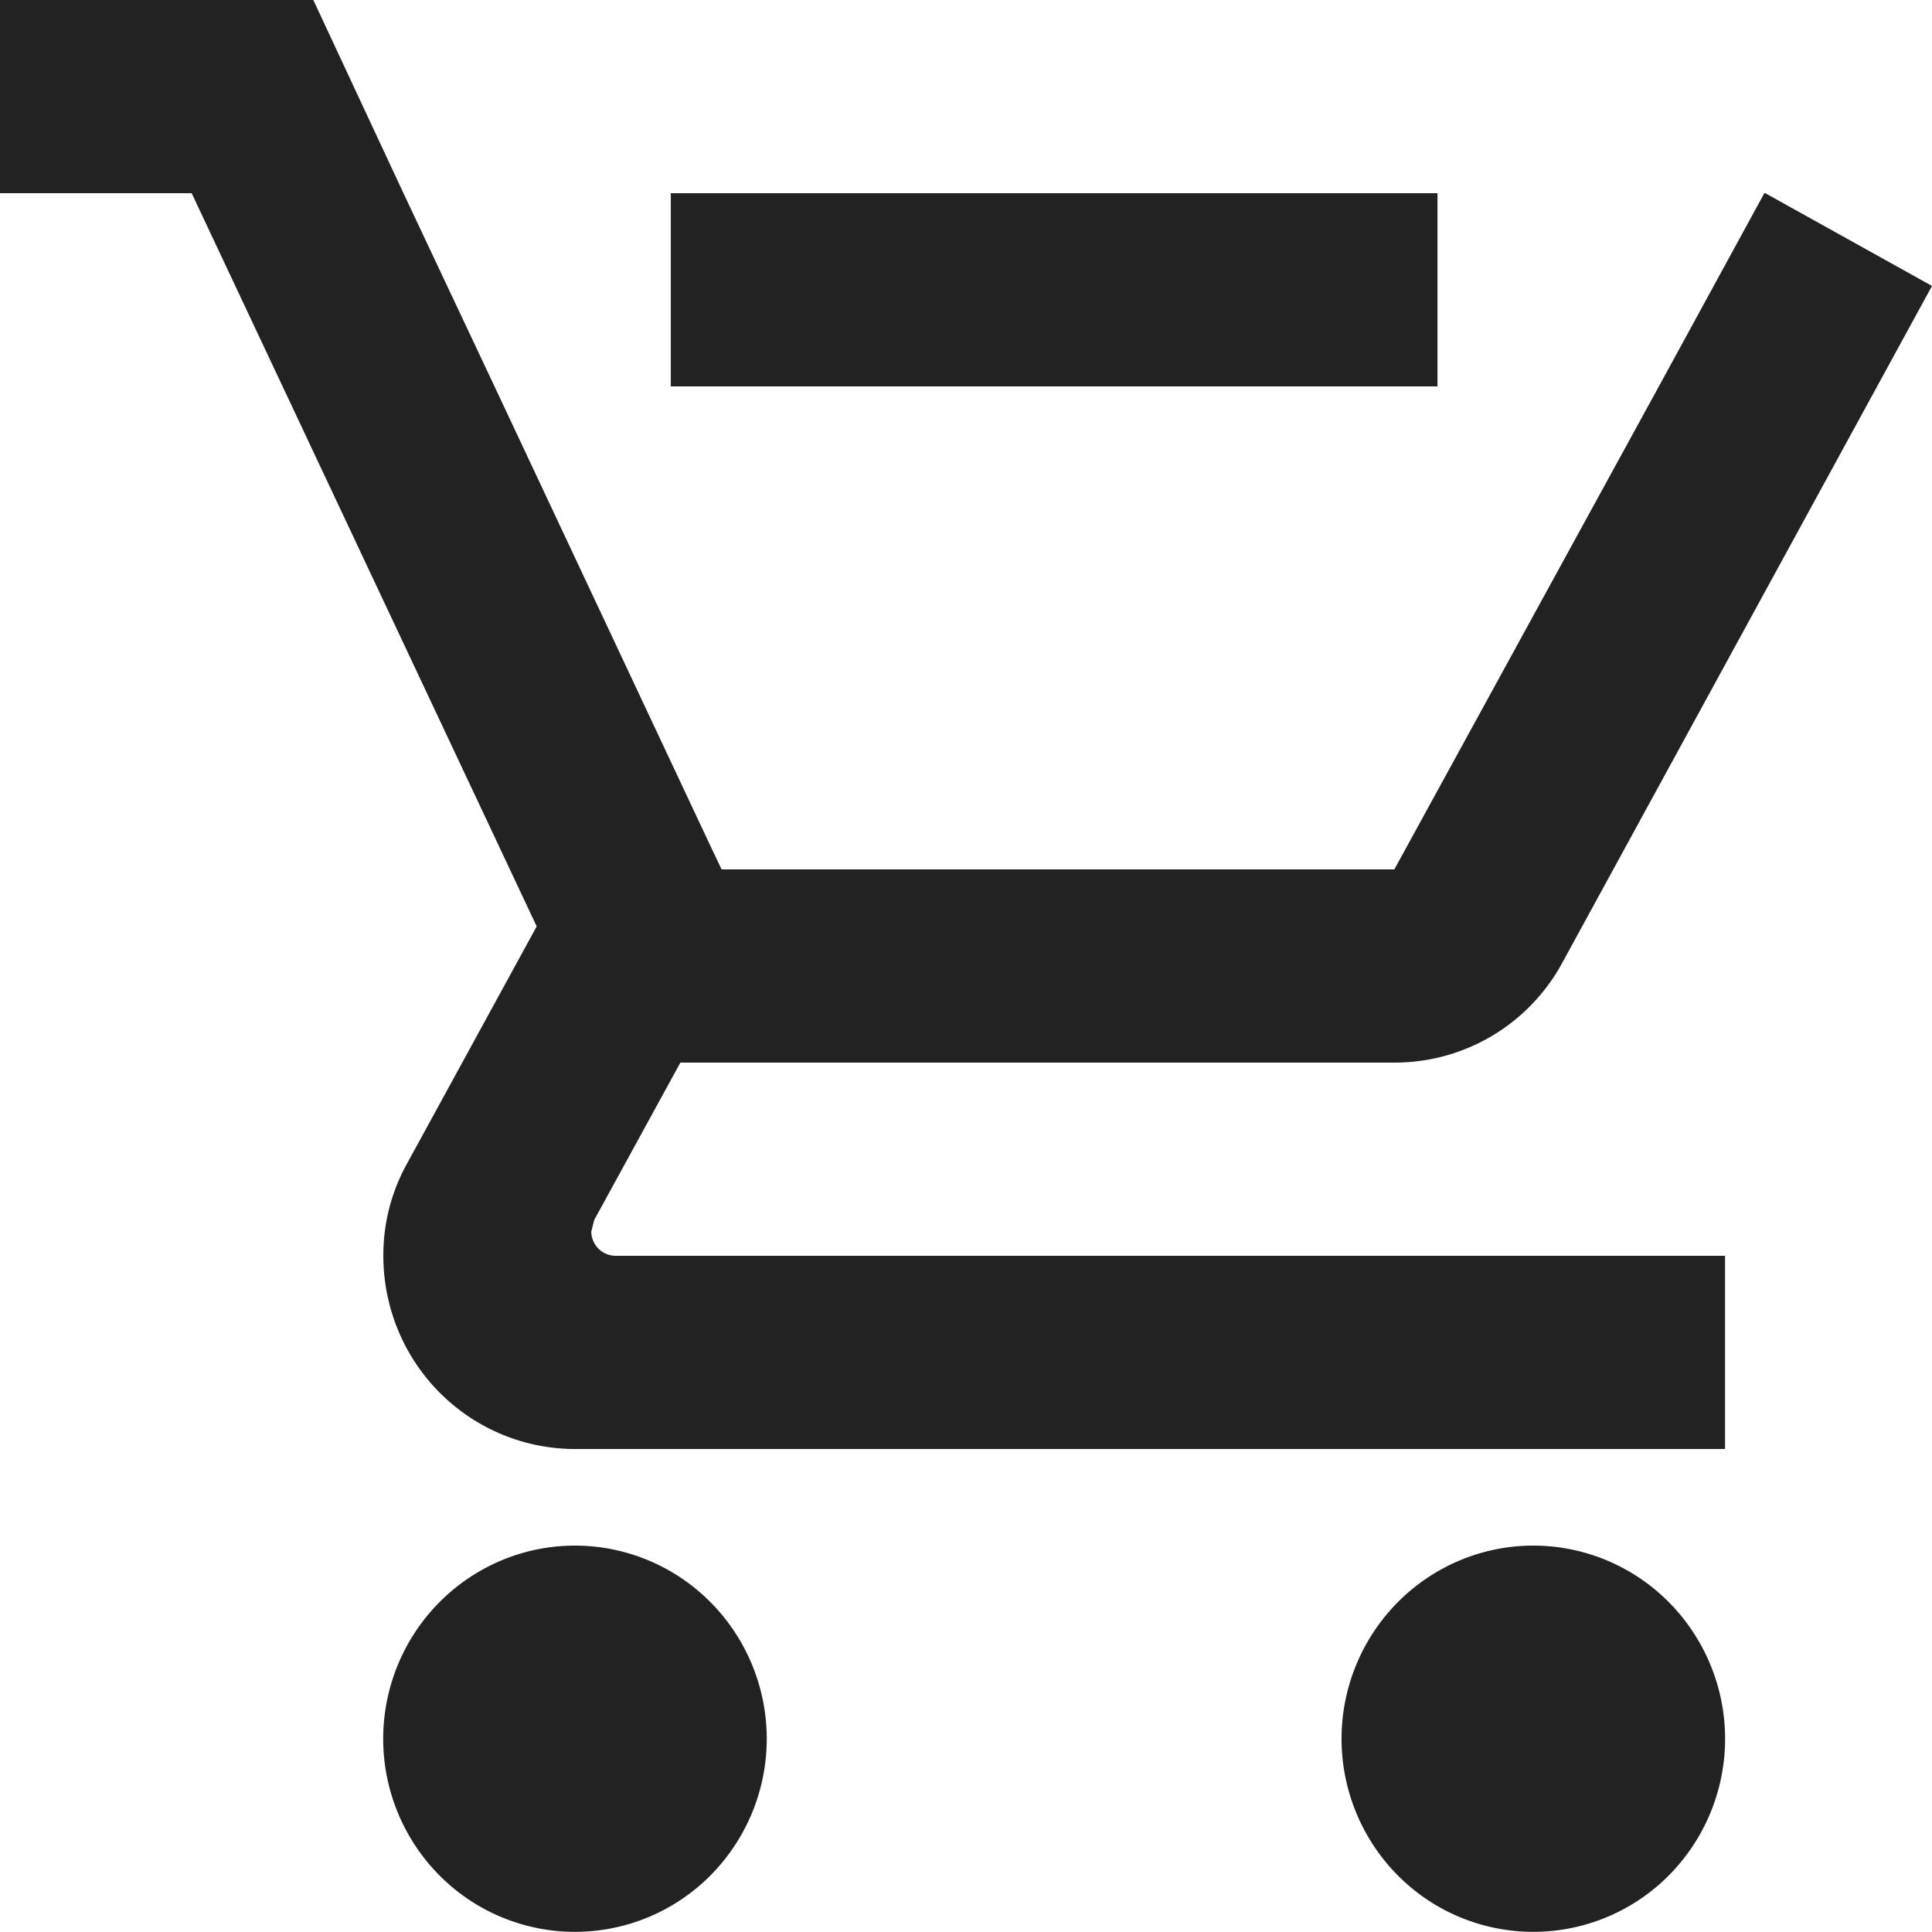 <svg width="24" height="24" fill="none" xmlns="http://www.w3.org/2000/svg"><path d="M17.857 4.8V2.4H8.333v2.4h9.524ZM7.143 19.2c-.632 0-1.237.253-1.684.703a2.41 2.41 0 0 0 0 3.394 2.372 2.372 0 0 0 3.367 0 2.41 2.41 0 0 0 0-3.394 2.372 2.372 0 0 0-1.683-.703Zm11.905 0c-.632 0-1.237.253-1.684.703a2.41 2.41 0 0 0 0 3.394 2.372 2.372 0 0 0 3.367 0 2.41 2.41 0 0 0 0-3.394 2.372 2.372 0 0 0-1.683-.703ZM7.345 15.3l.036-.144L8.452 13.2h8.87c.892 0 1.678-.492 2.083-1.236L24 3.552 21.929 2.4h-.012l-1.31 2.4-3.286 6H8.964l-.154-.324L6.143 4.8 5.012 2.4 3.892 0H0v2.4h2.381l4.286 9.108-1.607 2.94a2.34 2.34 0 0 0-.298 1.152c0 .636.25 1.247.697 1.697.447.45 1.052.703 1.684.703h14.286v-2.4H7.643a.304.304 0 0 1-.298-.3Z" fill="#222"/></svg>